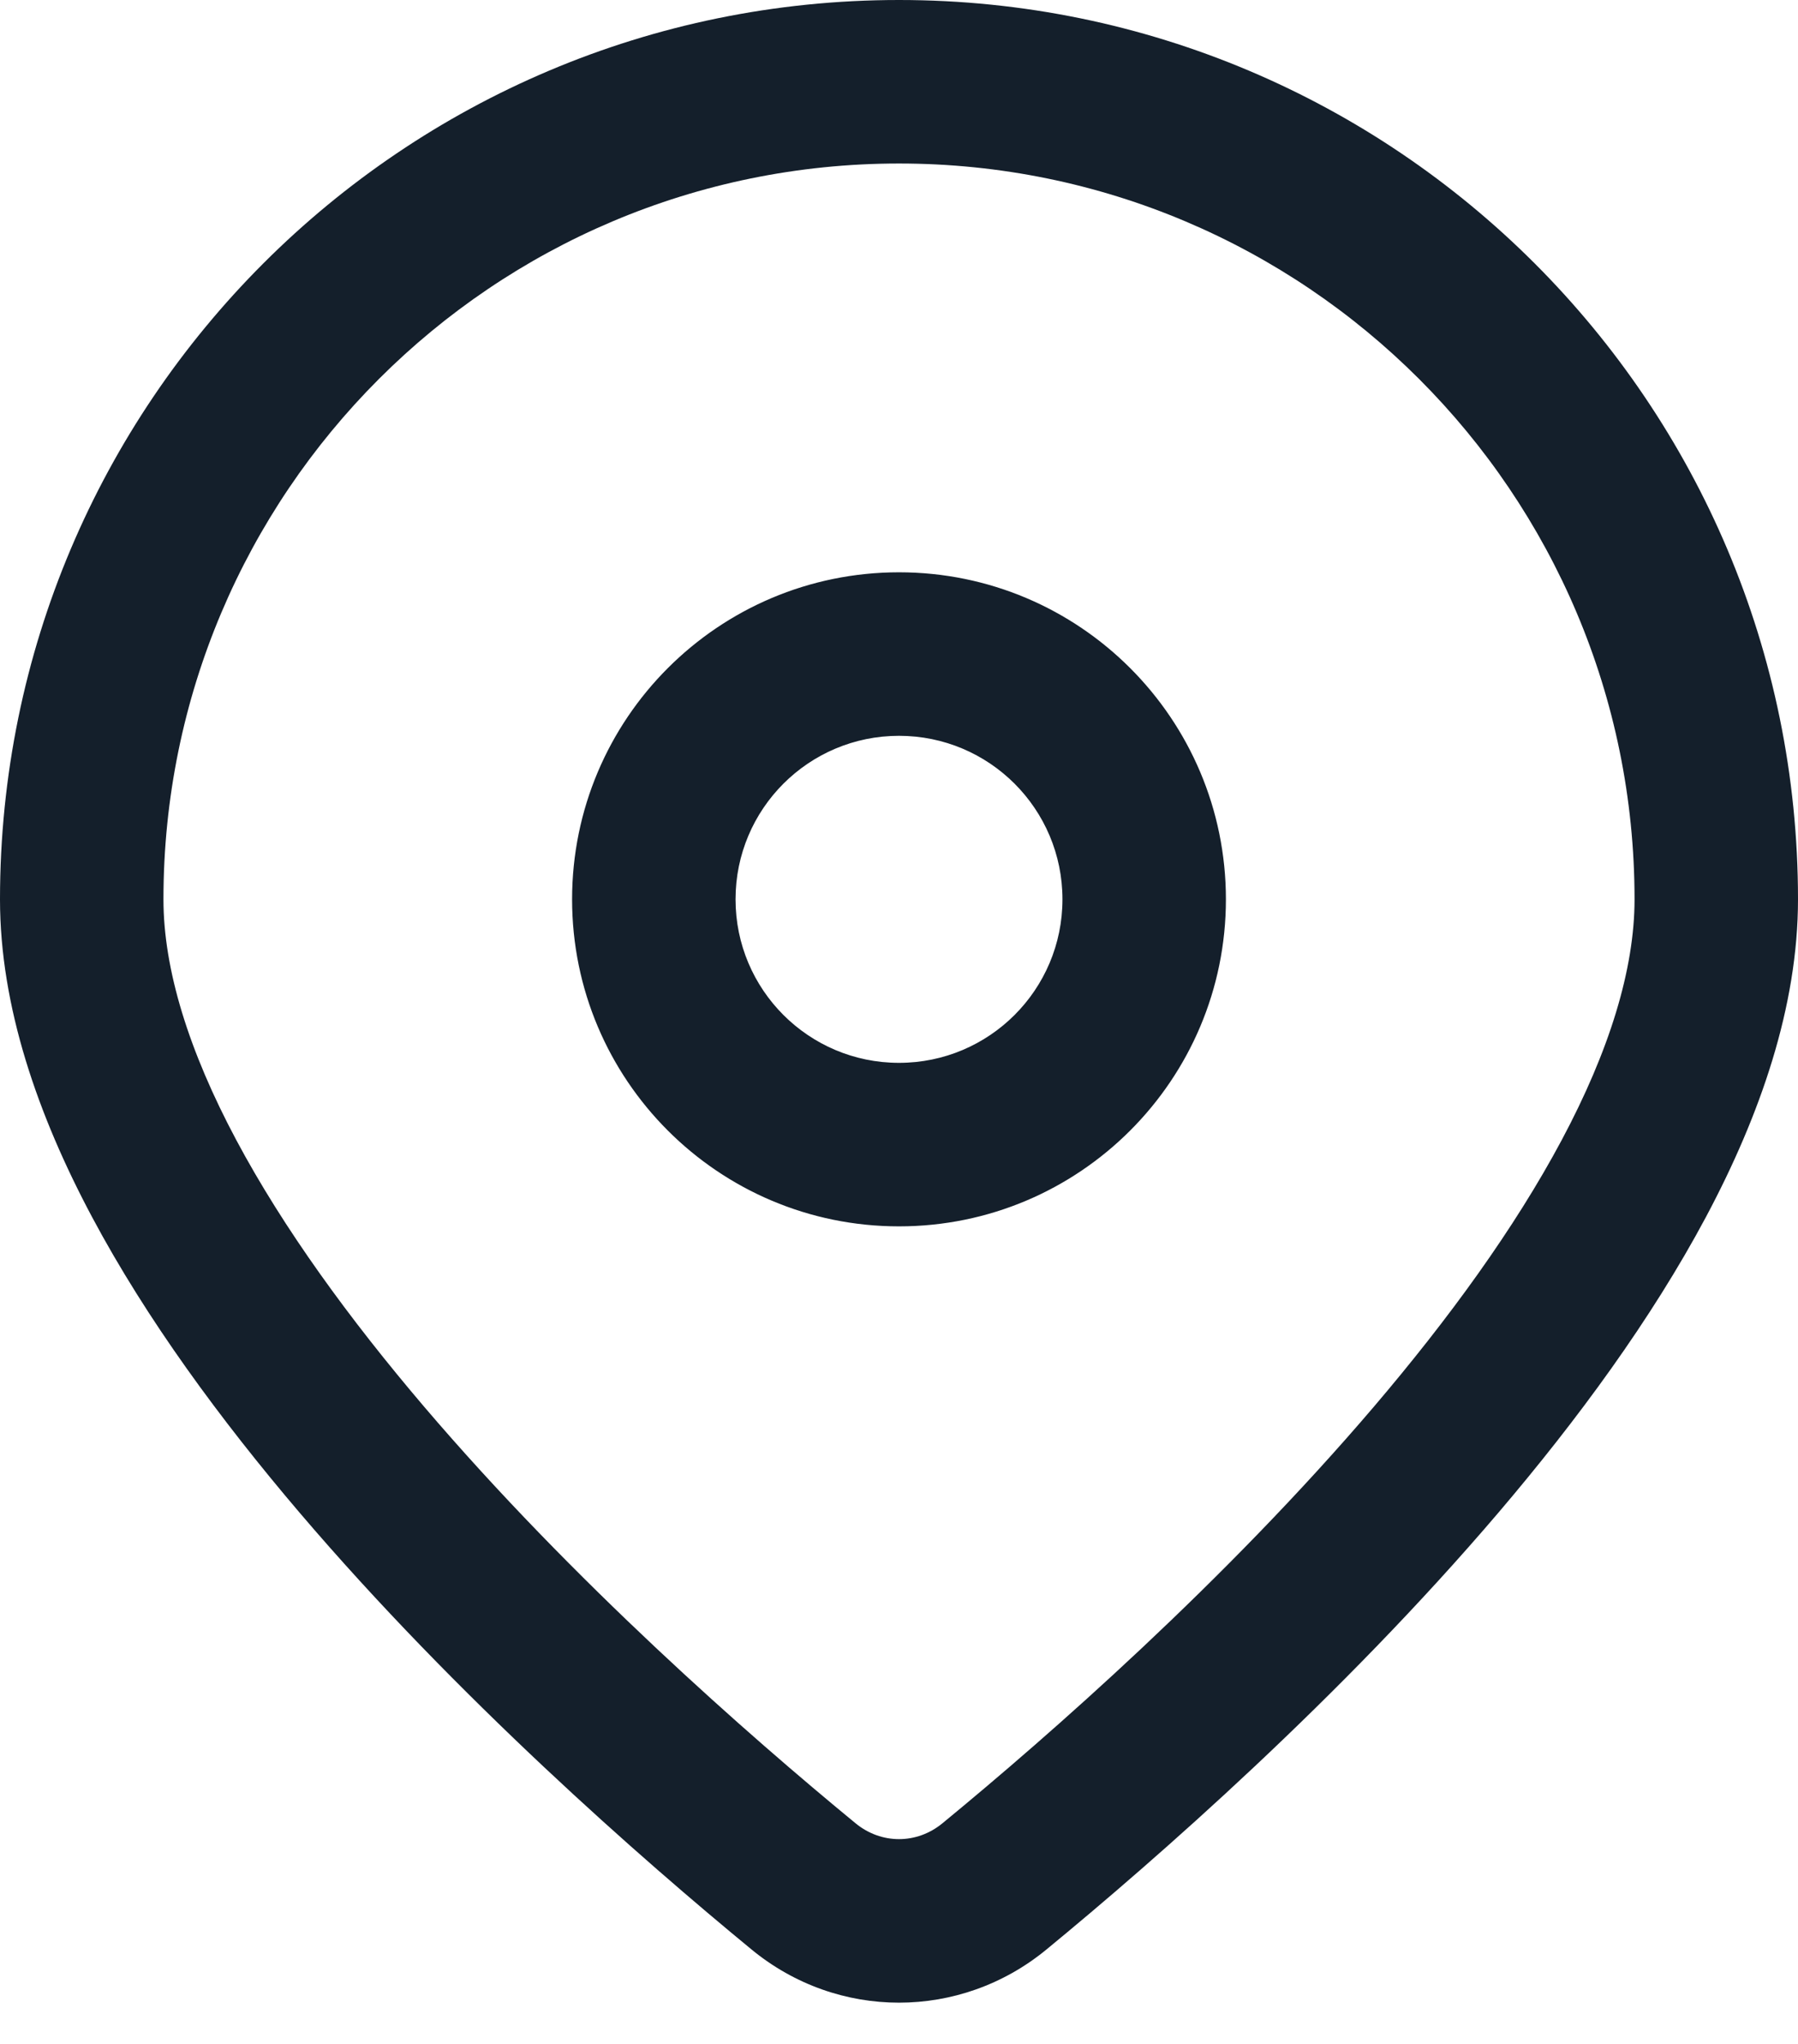 <svg width="22" height="25" viewBox="0 0 22 25" fill="none" xmlns="http://www.w3.org/2000/svg">
<path fill-rule="evenodd" clip-rule="evenodd" d="M11 2C6.029 2 2 6.029 2 11C2 11.859 2.31 12.855 2.891 13.944C3.468 15.025 4.276 16.134 5.187 17.203C7.01 19.342 9.166 21.231 10.467 22.3C10.782 22.56 11.218 22.56 11.533 22.3C12.834 21.231 14.99 19.342 16.813 17.203C17.724 16.134 18.532 15.025 19.109 13.944C19.69 12.855 20 11.859 20 11C20 6.029 15.971 2 11 2ZM0 11C0 4.925 4.925 0 11 0C17.075 0 22 4.925 22 11C22 12.314 21.536 13.643 20.874 14.885C20.206 16.136 19.302 17.366 18.335 18.501C16.402 20.769 14.143 22.744 12.804 23.845C11.75 24.712 10.25 24.712 9.196 23.845C7.857 22.744 5.598 20.769 3.665 18.501C2.698 17.366 1.793 16.136 1.126 14.885C0.464 13.643 0 12.314 0 11ZM11 9C9.895 9 9 9.895 9 11C9 12.105 9.895 13 11 13C12.105 13 13 12.105 13 11C13 9.895 12.105 9 11 9ZM7 11C7 8.791 8.791 7 11 7C13.209 7 15 8.791 15 11C15 13.209 13.209 15 11 15C8.791 15 7 13.209 7 11Z" fill="#141F2B"/>
</svg>
